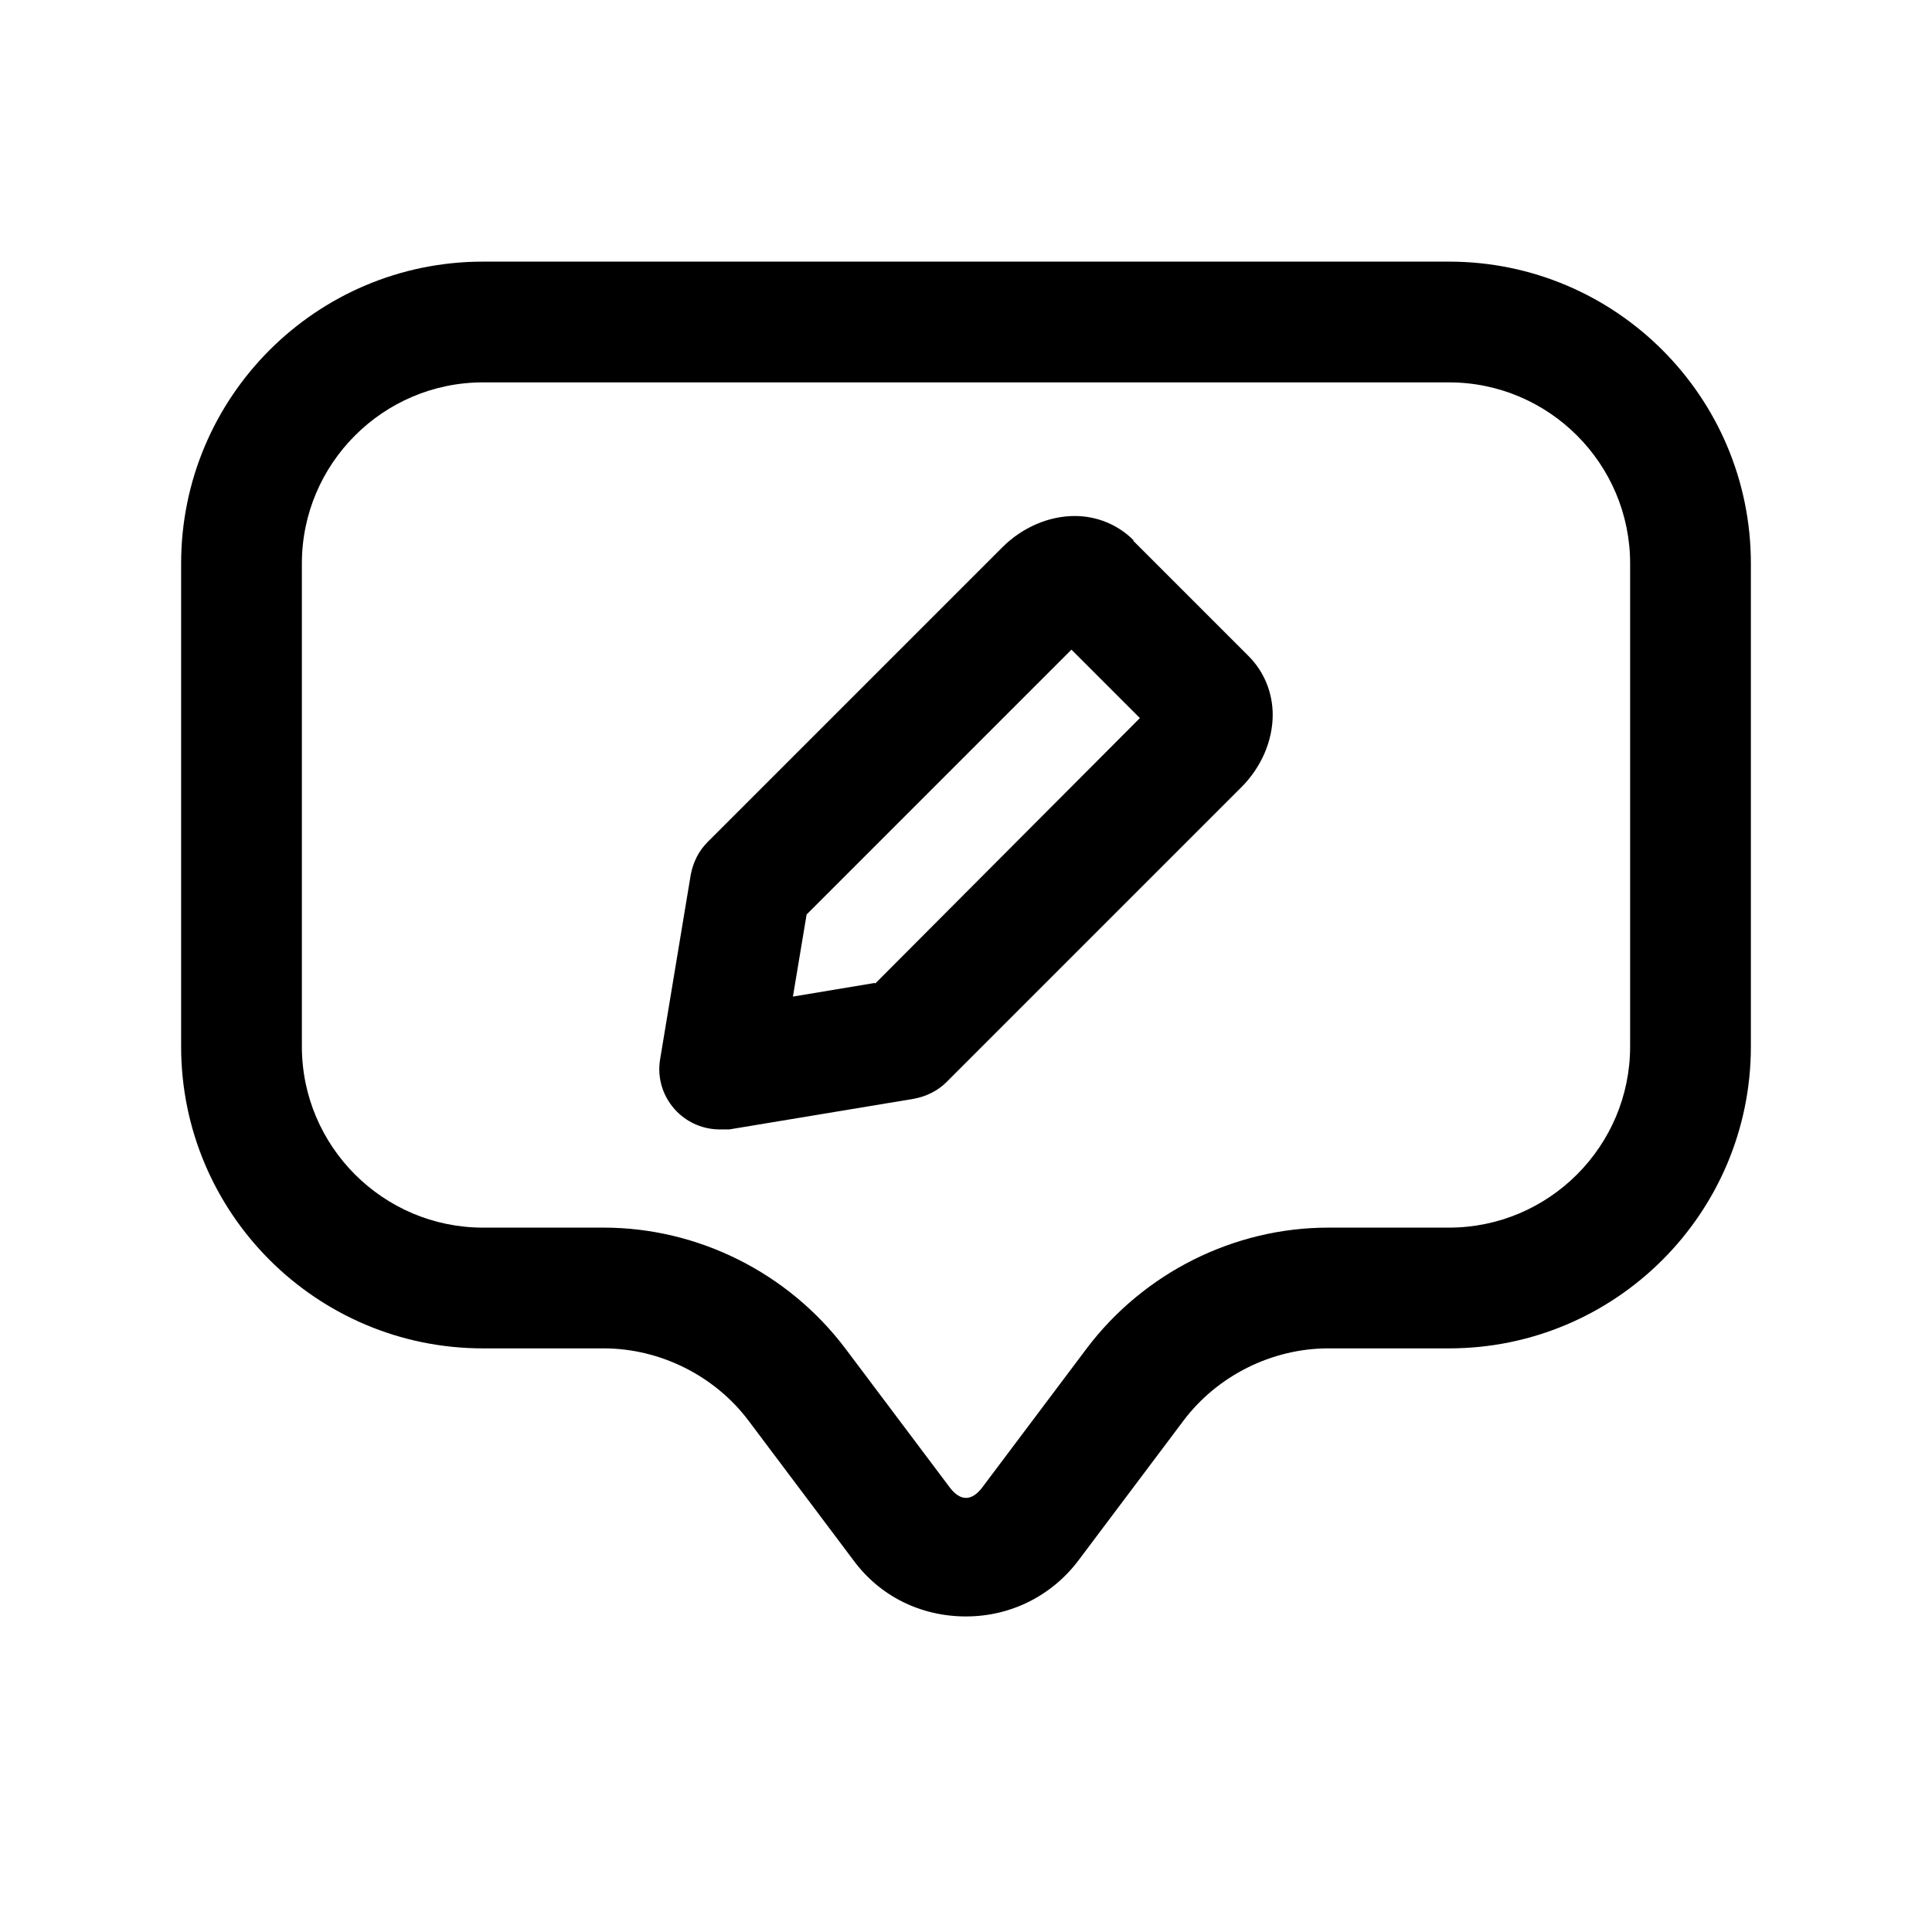 <svg width="24" height="24" viewBox="0 0 24 24" fill="none" xmlns="http://www.w3.org/2000/svg">
<path d="M18 3.25H6C3.93 3.25 2.25 4.93 2.25 7V13C2.25 15.07 3.93 16.75 6 16.75H7.5C8.2 16.75 8.88 17.09 9.3 17.65L10.6 19.38C10.93 19.83 11.44 20.08 12 20.08C12.56 20.08 13.07 19.82 13.4 19.38L14.7 17.65C15.12 17.09 15.8 16.75 16.5 16.75H18C20.07 16.75 21.75 15.07 21.75 13V7C21.75 4.93 20.07 3.25 18 3.25ZM20.25 13C20.25 14.24 19.24 15.25 18 15.25H16.5C15.33 15.25 14.21 15.81 13.5 16.75L12.2 18.48C12.07 18.65 11.93 18.65 11.8 18.48L10.5 16.75C9.79 15.81 8.67 15.25 7.5 15.25H6C4.76 15.25 3.75 14.24 3.75 13V7C3.75 5.76 4.76 4.75 6 4.75H18C19.24 4.75 20.25 5.76 20.25 7V13Z" fill="black"/>
<path d="M14.08 6.71C13.89 6.52 13.63 6.41 13.35 6.41C13.03 6.41 12.7 6.55 12.45 6.8L8.79 10.46C8.68 10.57 8.61 10.71 8.58 10.87L8.2 13.16C8.16 13.4 8.24 13.64 8.41 13.81C8.55 13.95 8.74 14.03 8.94 14.03C8.98 14.03 9.02 14.03 9.06 14.03L11.35 13.65C11.51 13.62 11.65 13.55 11.76 13.44L15.42 9.78C15.67 9.53 15.81 9.2 15.81 8.88C15.81 8.6 15.7 8.34 15.51 8.15L14.08 6.72V6.71ZM10.87 12.21L9.85 12.38L10.02 11.36L13.31 8.07L14.16 8.92L10.87 12.22V12.21Z" fill="black"/>
</svg>
